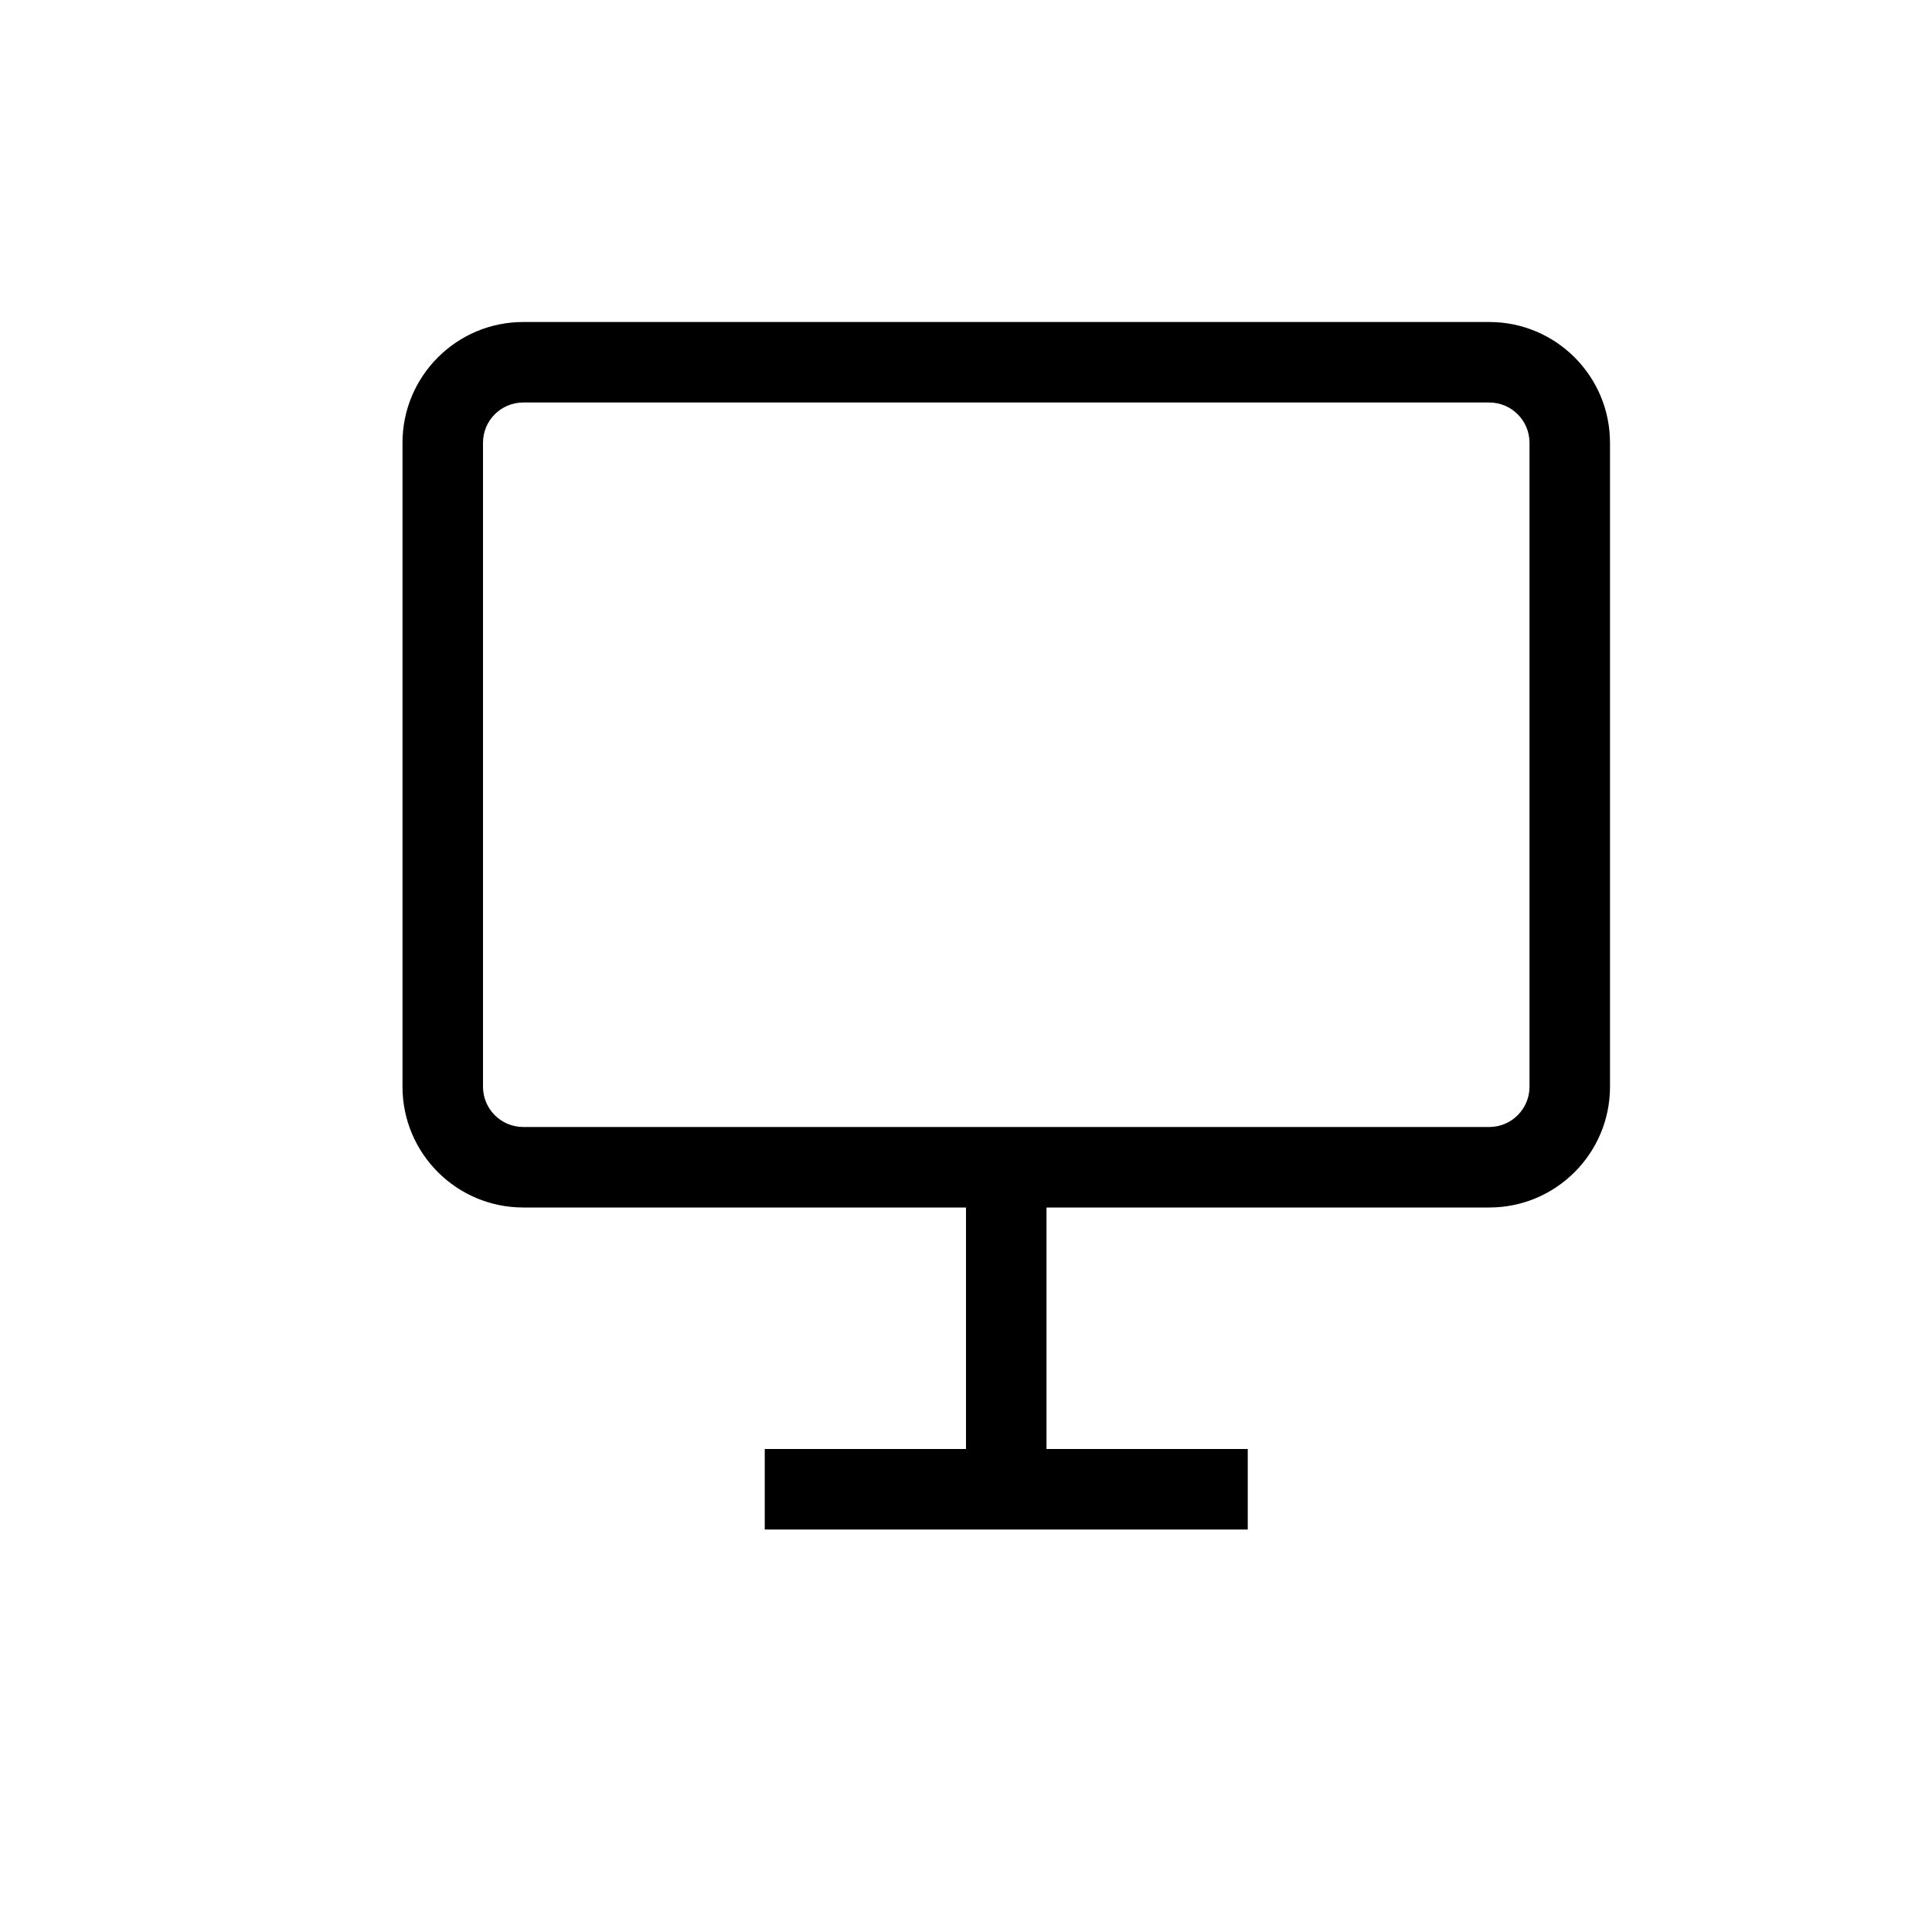 <svg data-wf-icon="DeviceDesktop24Icon" width="24" height="24" viewBox="0 0 24 24" fill="none" xmlns="http://www.w3.org/2000/svg"><path fill-rule="evenodd" clip-rule="evenodd" d="M5 5.5C5 4.672 5.672 4 6.5 4H18.5C19.328 4 20 4.672 20 5.5V13.5C20 14.328 19.328 15 18.5 15H13V18H15.5V19H9.5V18H12V15H6.5C5.672 15 5 14.328 5 13.5V5.5ZM6.5 5C6.224 5 6 5.224 6 5.5V13.5C6 13.776 6.224 14 6.5 14H18.5C18.776 14 19 13.776 19 13.5V5.5C19 5.224 18.776 5 18.5 5H6.5Z" fill="currentColor"></path></svg>
